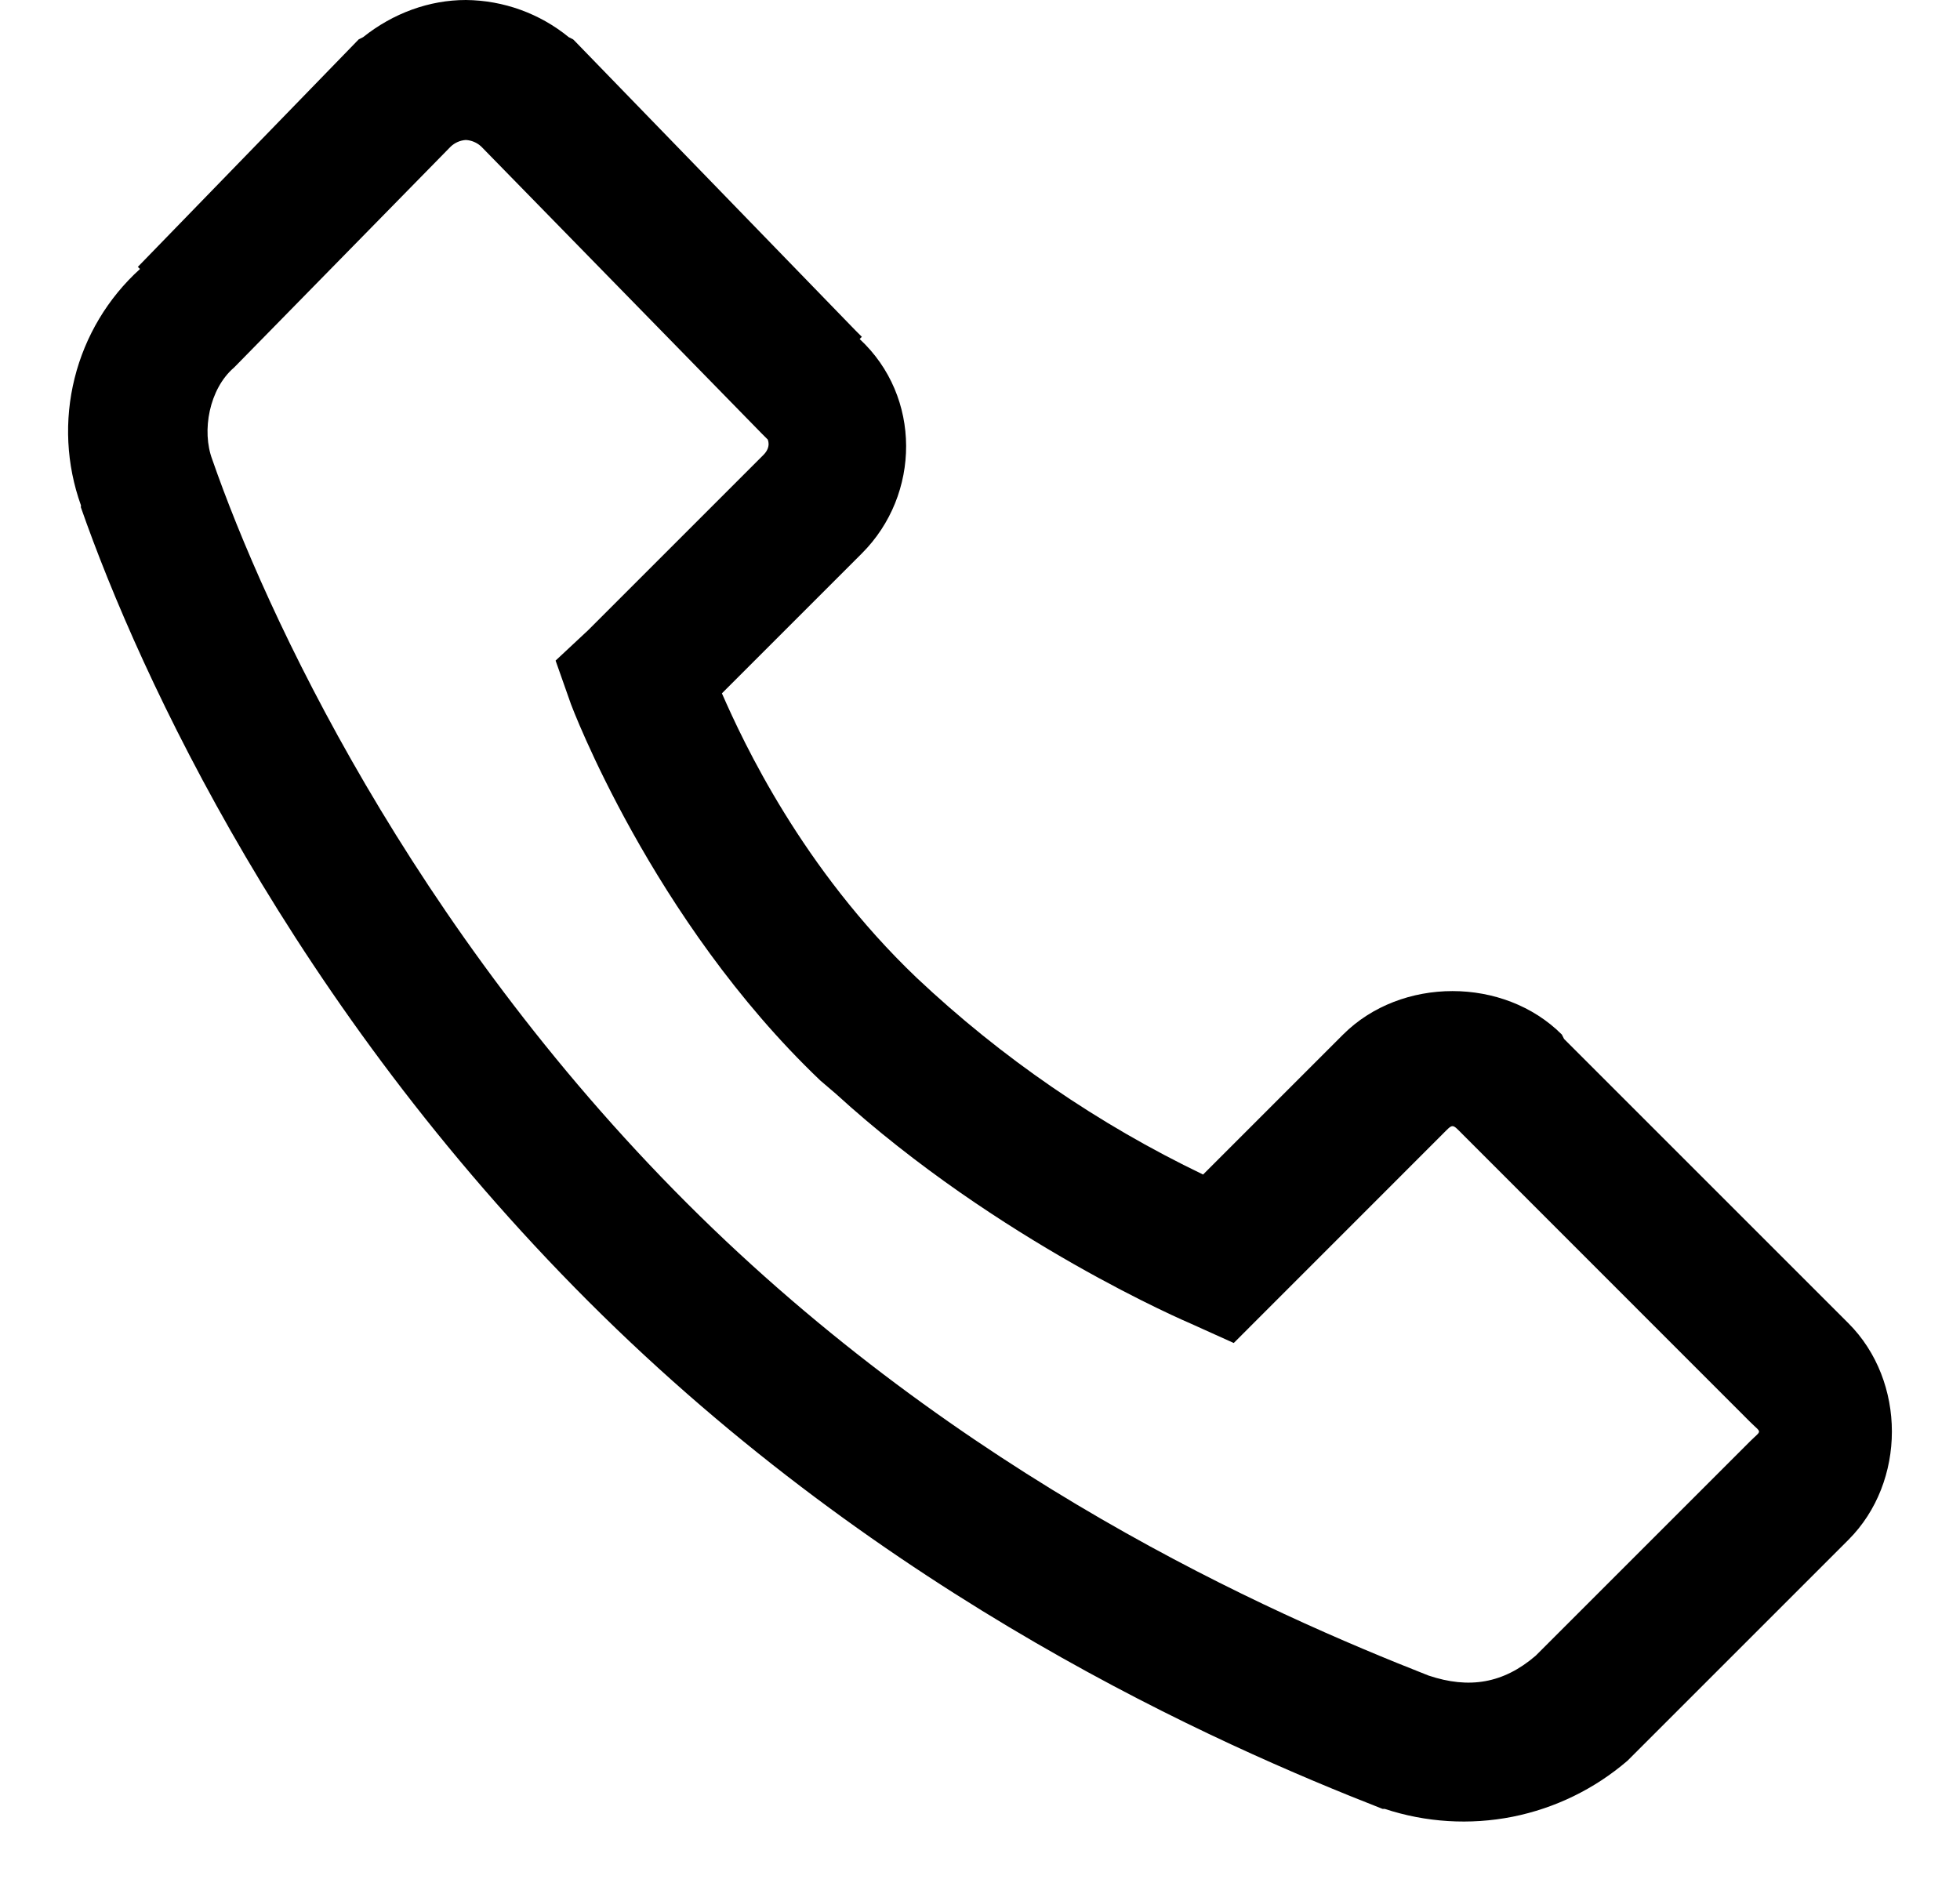 <svg width="28" height="27" viewBox="0 0 28 27" fill="none" xmlns="http://www.w3.org/2000/svg">
<path d="M6.656 0C6.133 0 5.617 0.188 5.187 0.531L5.125 0.562L5.094 0.594L1.969 3.813L2 3.843C1.541 4.259 1.216 4.802 1.066 5.403C0.916 6.004 0.947 6.636 1.156 7.219C1.16 7.227 1.152 7.242 1.156 7.25C2.004 9.676 4.172 14.36 8.406 18.594C12.656 22.844 17.402 24.926 19.75 25.844H19.781C20.369 26.038 20.998 26.077 21.606 25.957C22.214 25.836 22.78 25.56 23.25 25.156L26.406 22C27.234 21.172 27.234 19.734 26.406 18.906L22.344 14.844L22.312 14.781C21.484 13.953 20.016 13.953 19.187 14.781L17.187 16.781C15.686 16.06 14.305 15.111 13.094 13.969C11.457 12.406 10.621 10.609 10.313 9.906L12.313 7.906C13.153 7.066 13.168 5.668 12.281 4.844L12.312 4.812L12.219 4.719L8.219 0.594L8.188 0.563L8.125 0.531C7.71 0.192 7.192 0.005 6.656 0ZM6.656 2C6.738 2.005 6.815 2.038 6.875 2.094L10.875 6.187L10.969 6.281C10.961 6.273 11.027 6.379 10.906 6.5L8.406 9L7.937 9.438L8.157 10.062C8.157 10.062 9.305 13.137 11.719 15.438L11.938 15.625C14.261 17.746 17 18.906 17 18.906L17.625 19.188L20.594 16.218C20.766 16.047 20.734 16.047 20.906 16.218L25 20.314C25.172 20.485 25.172 20.423 25 20.594L21.937 23.657C21.477 24.052 20.988 24.134 20.407 23.939C18.141 23.048 13.738 21.114 9.812 17.189C5.855 13.231 3.789 8.743 3.032 6.564C2.879 6.157 2.988 5.556 3.344 5.251L3.406 5.188L6.438 2.095C6.497 2.039 6.574 2.005 6.655 2H6.656Z" fill="black"/>
</svg>
